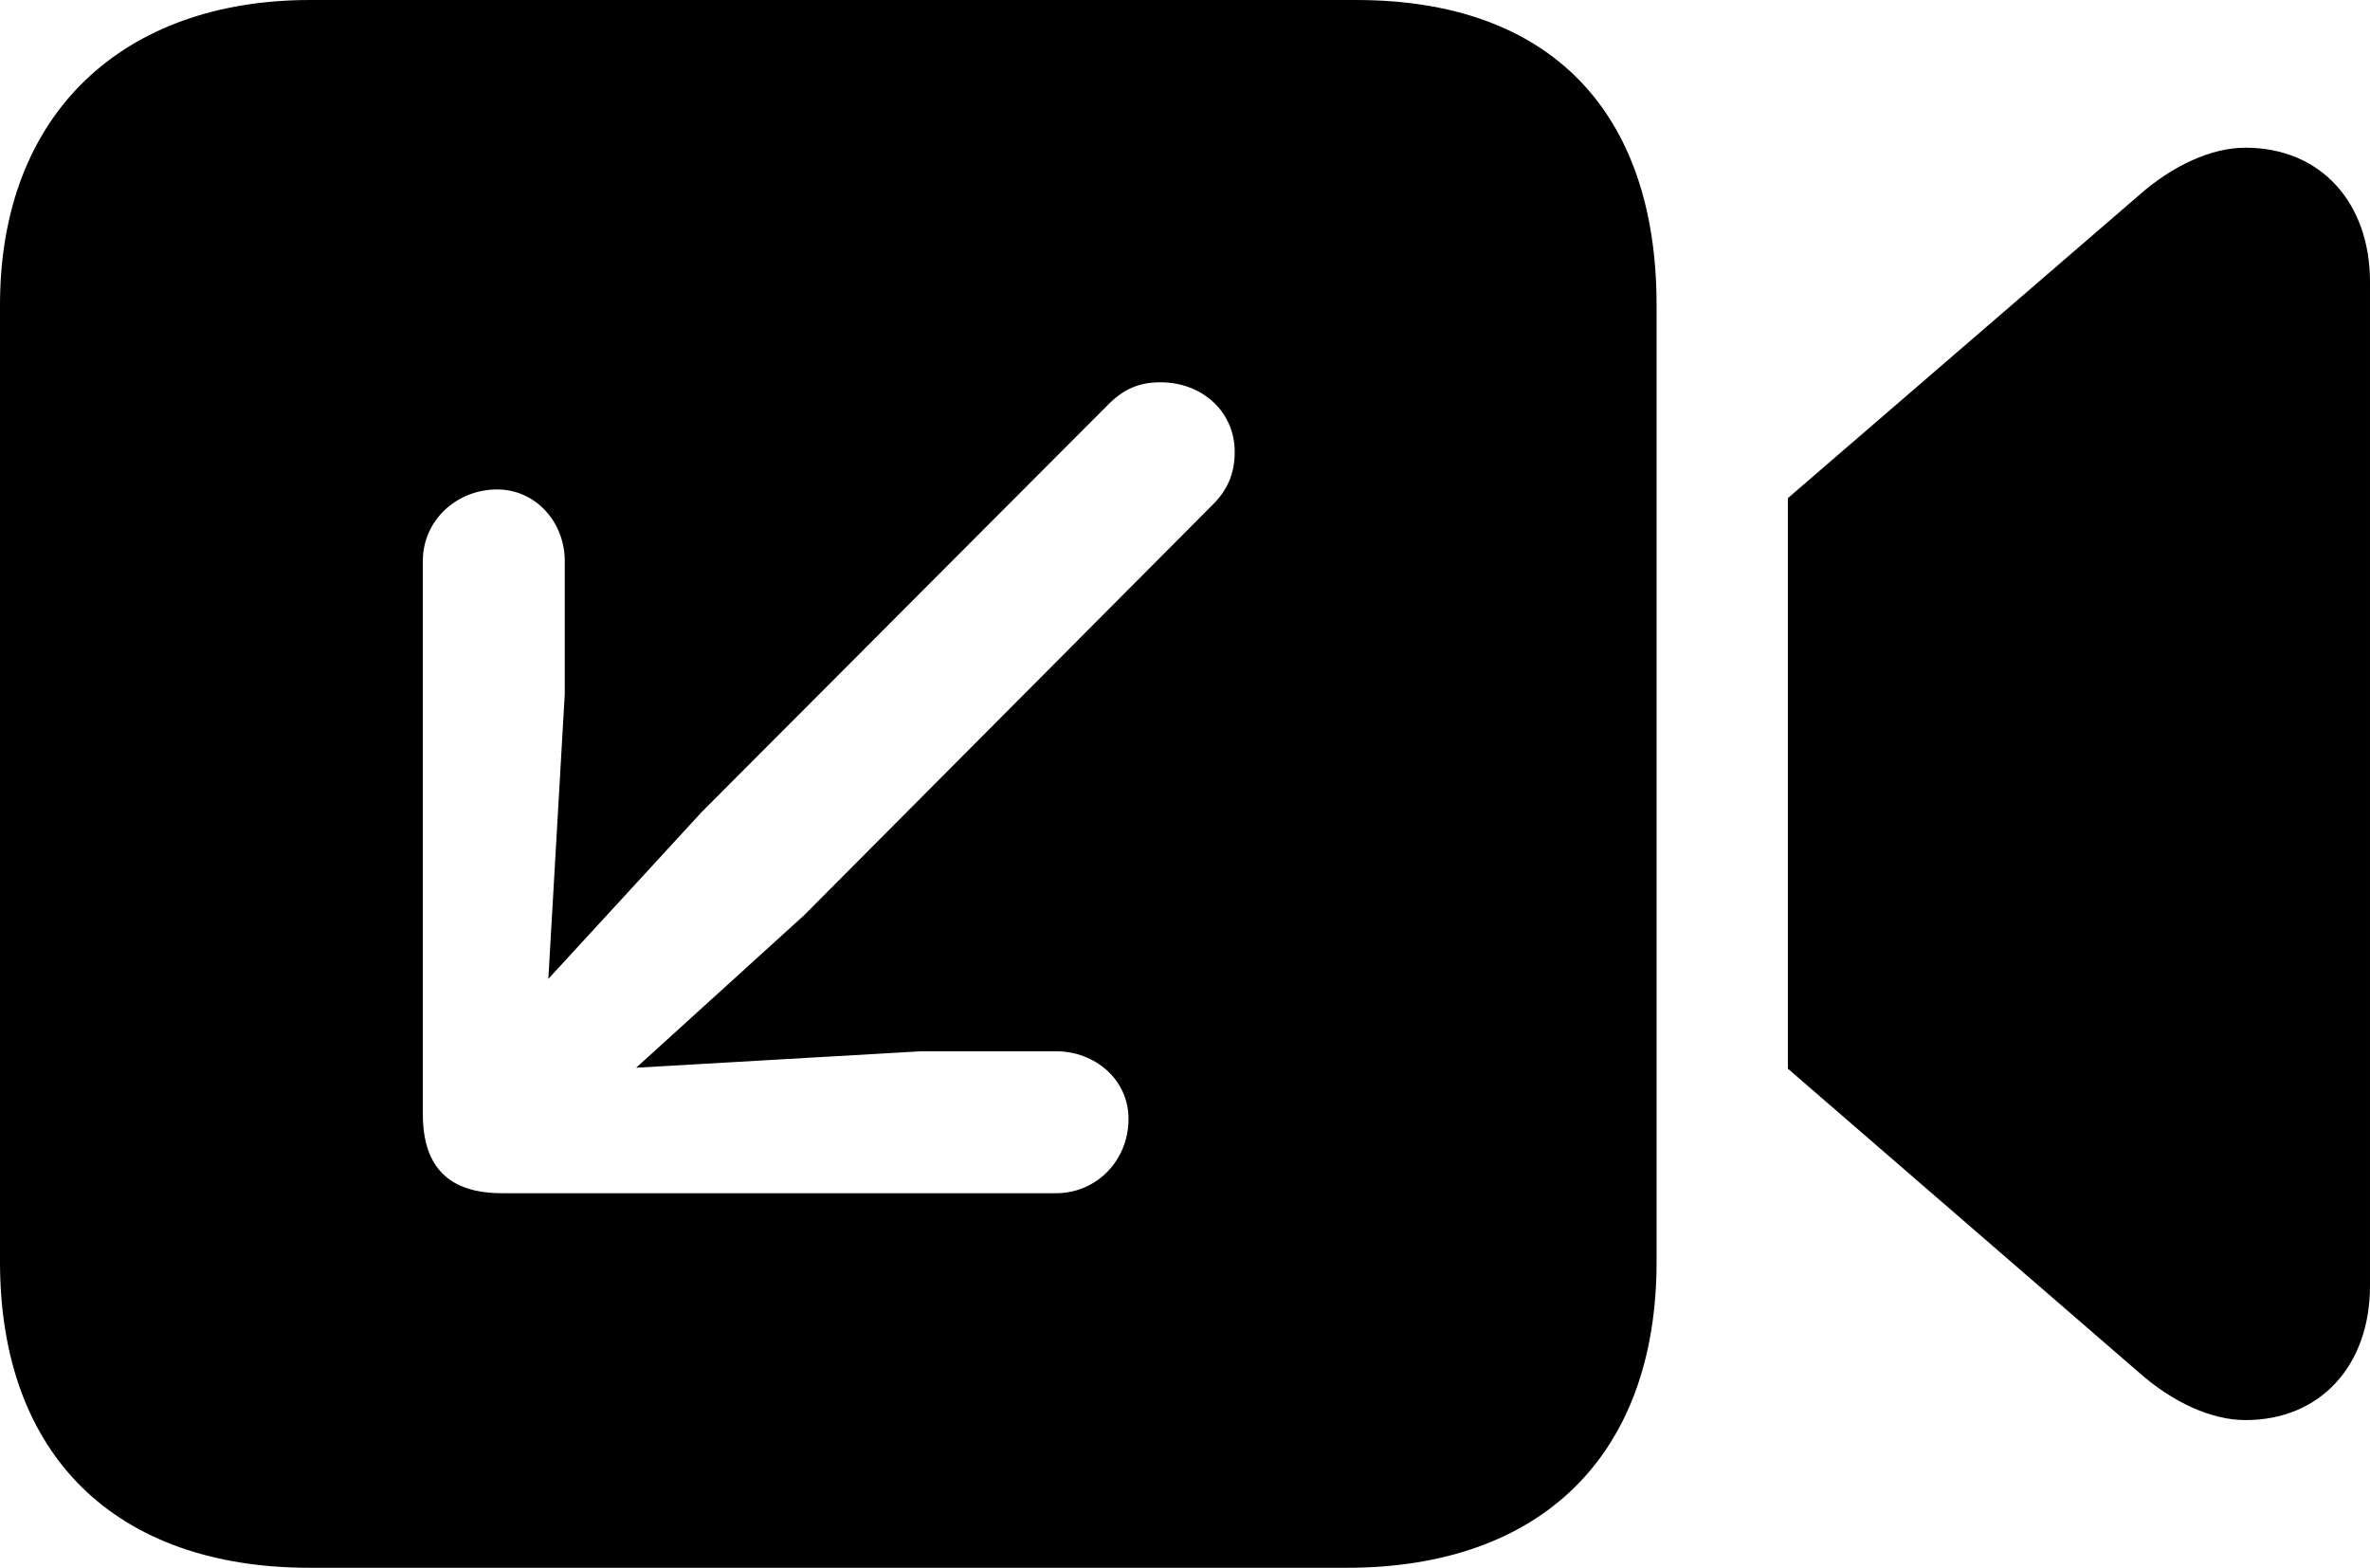 <?xml version="1.0" encoding="UTF-8" standalone="no"?>
<svg xmlns="http://www.w3.org/2000/svg"
     width="1198.73" height="792.969"
     viewBox="0 0 1198.73 792.969"
     fill="currentColor">
  <path d="M156.738 792.973H681.148C779.298 792.973 837.888 736.323 837.888 638.183V154.293C837.888 56.643 784.178 0.003 686.038 0.003H156.738C62.988 0.003 -0.002 56.643 -0.002 154.293V638.183C-0.002 736.323 58.598 792.973 156.738 792.973ZM904.298 540.523L1082.028 694.333C1098.628 708.983 1118.168 718.263 1135.738 718.263C1173.828 718.263 1198.728 690.433 1198.728 650.393V142.573C1198.728 102.543 1173.828 74.703 1135.738 74.703C1118.168 74.703 1098.628 83.983 1082.028 98.633L904.298 251.953ZM586.918 193.363C608.398 193.363 624.508 208.493 624.508 228.513C624.508 239.253 621.098 248.043 612.308 256.343L406.738 462.893L321.778 540.043L465.818 531.733H534.178C553.708 531.733 570.798 545.893 570.798 565.913C570.798 586.913 554.688 603.513 534.178 603.513H253.908C227.048 603.513 213.868 590.333 213.868 563.473V283.693C213.868 263.183 230.958 247.563 251.468 247.563C270.998 247.563 285.648 264.163 285.648 283.693V351.073L277.348 495.113L354.978 410.643L560.548 204.593C568.358 196.773 576.168 193.363 586.918 193.363Z"/>
</svg>